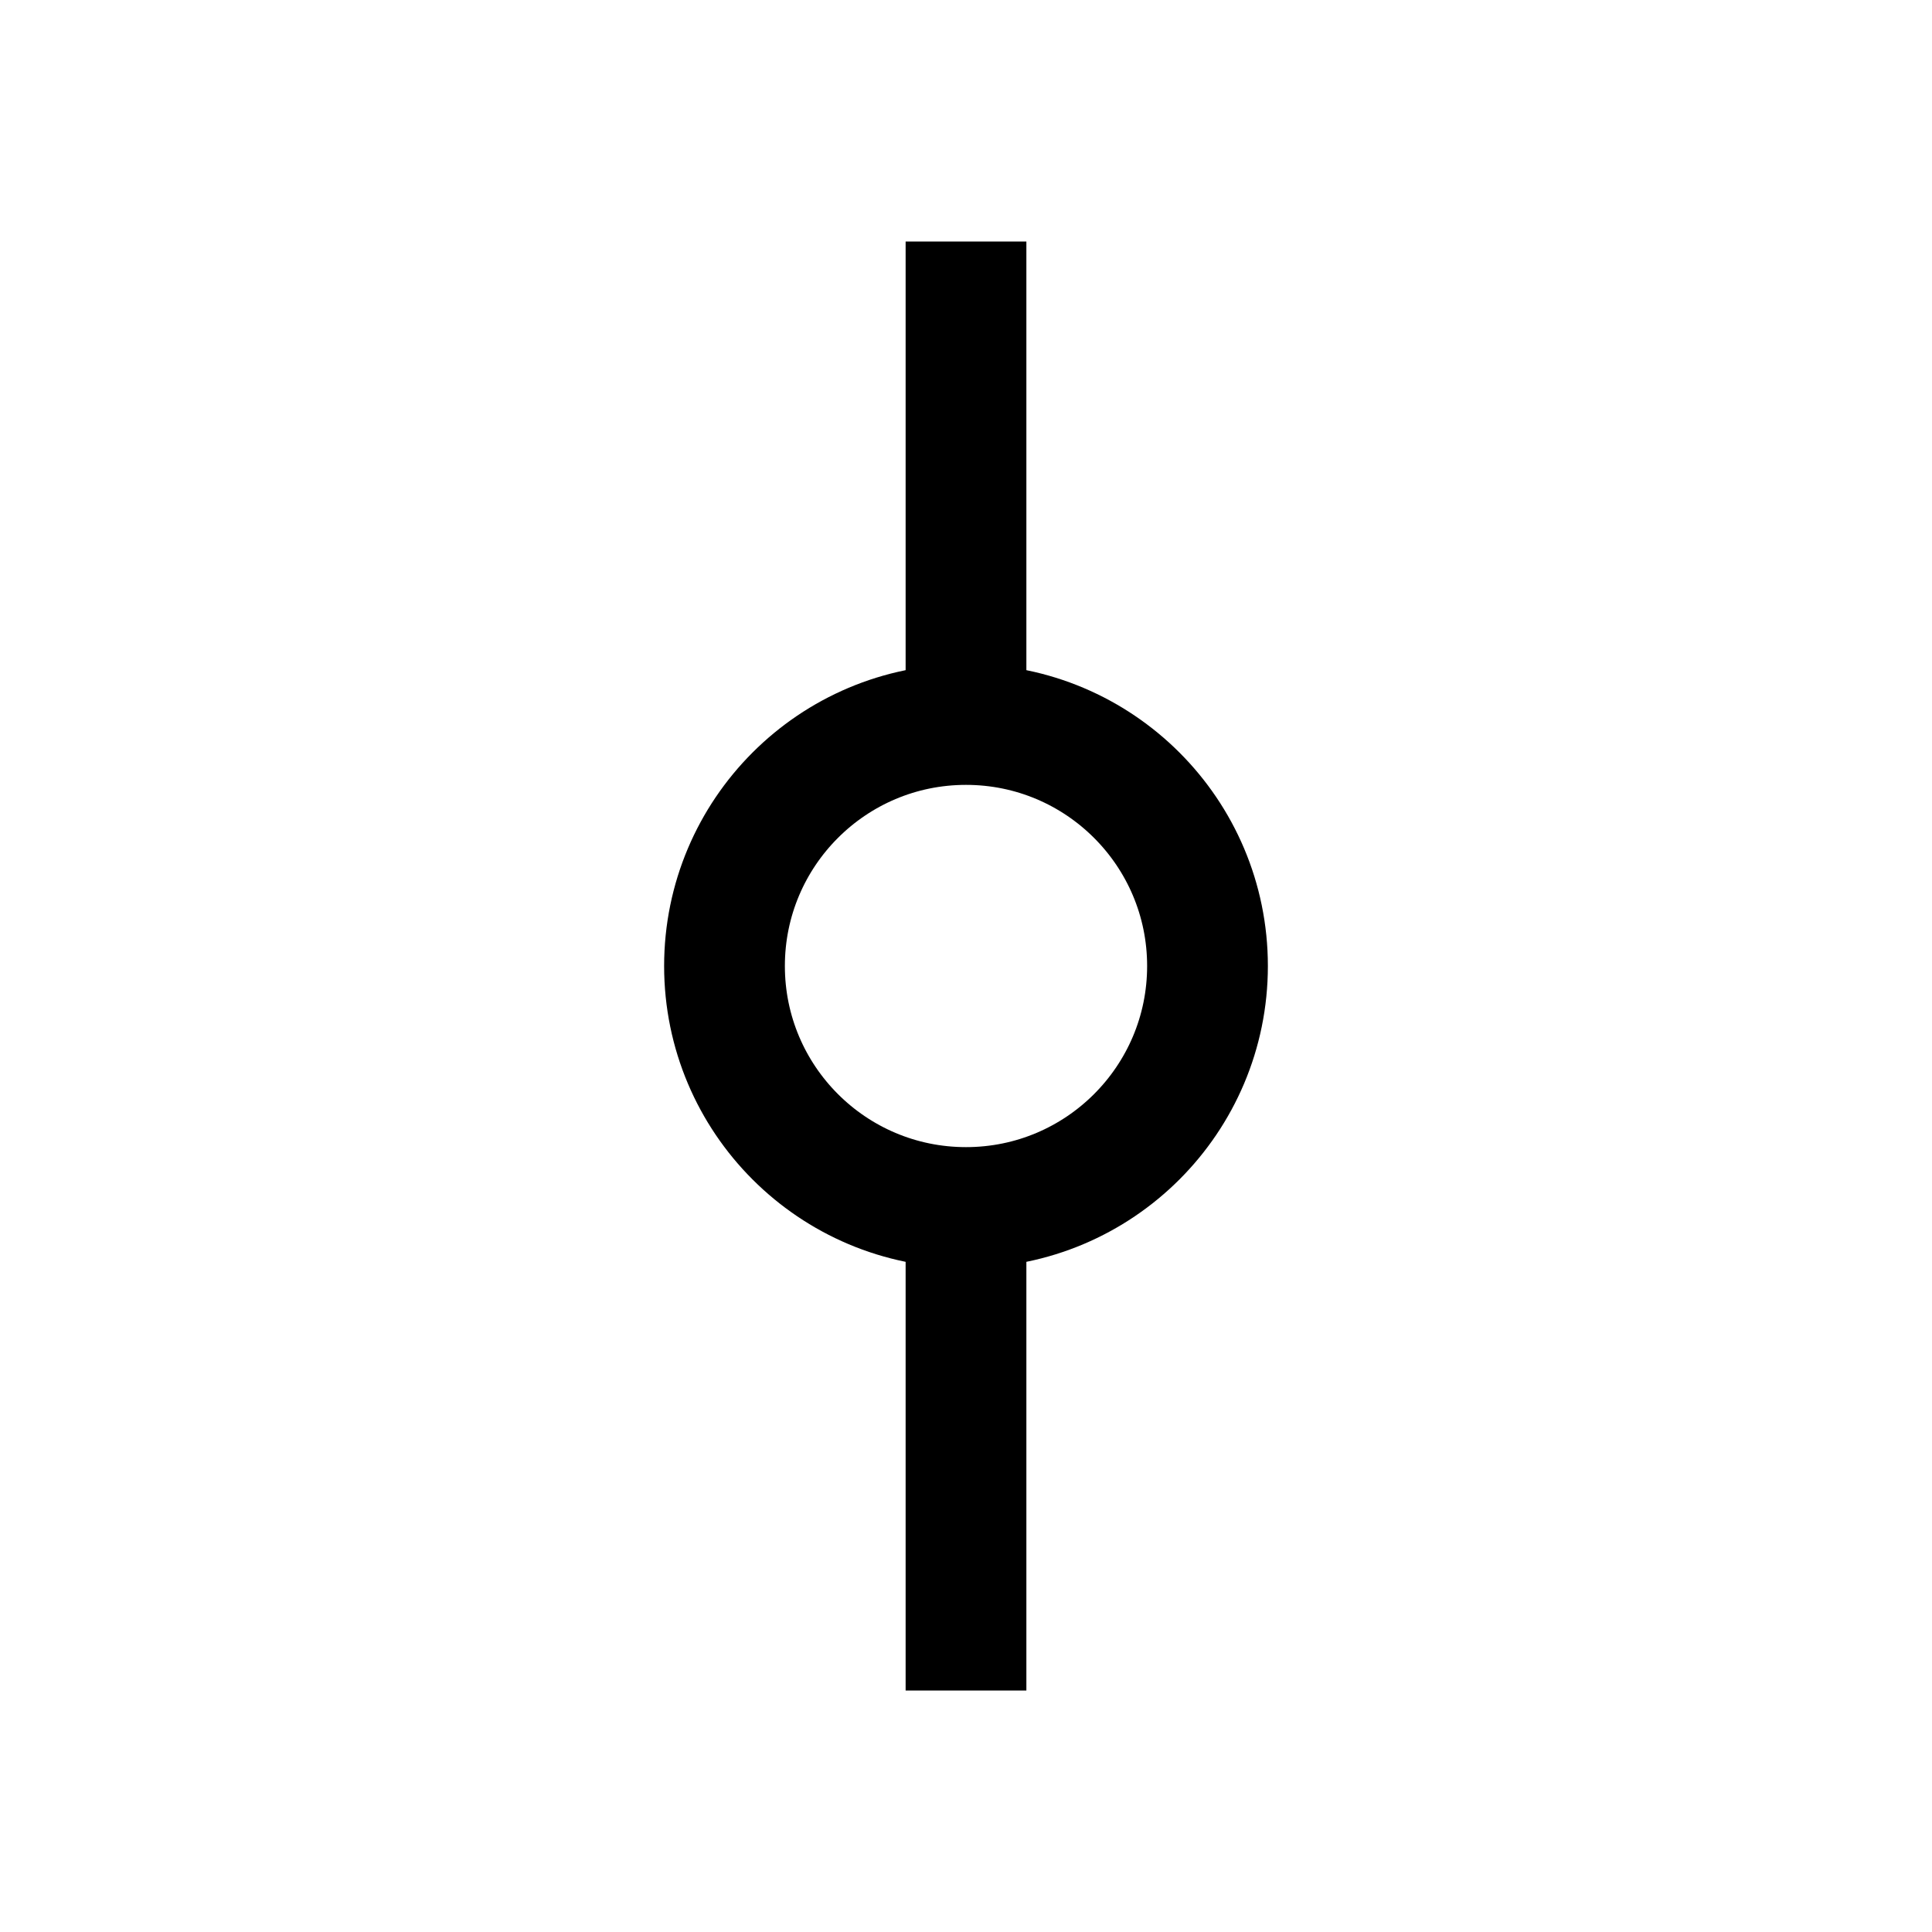 <svg width="24" height="24" viewBox="0 0 24 24" fill="none" xmlns="http://www.w3.org/2000/svg">
    <path d="M12 3L12 8.5M12 21L12 15" stroke="currentColor" stroke-width="1.5" stroke-linejoin="round"/>
    <circle cx="12" cy="12" r="3" stroke="currentColor" stroke-width="1.5" stroke-linejoin="round"/>
</svg>
